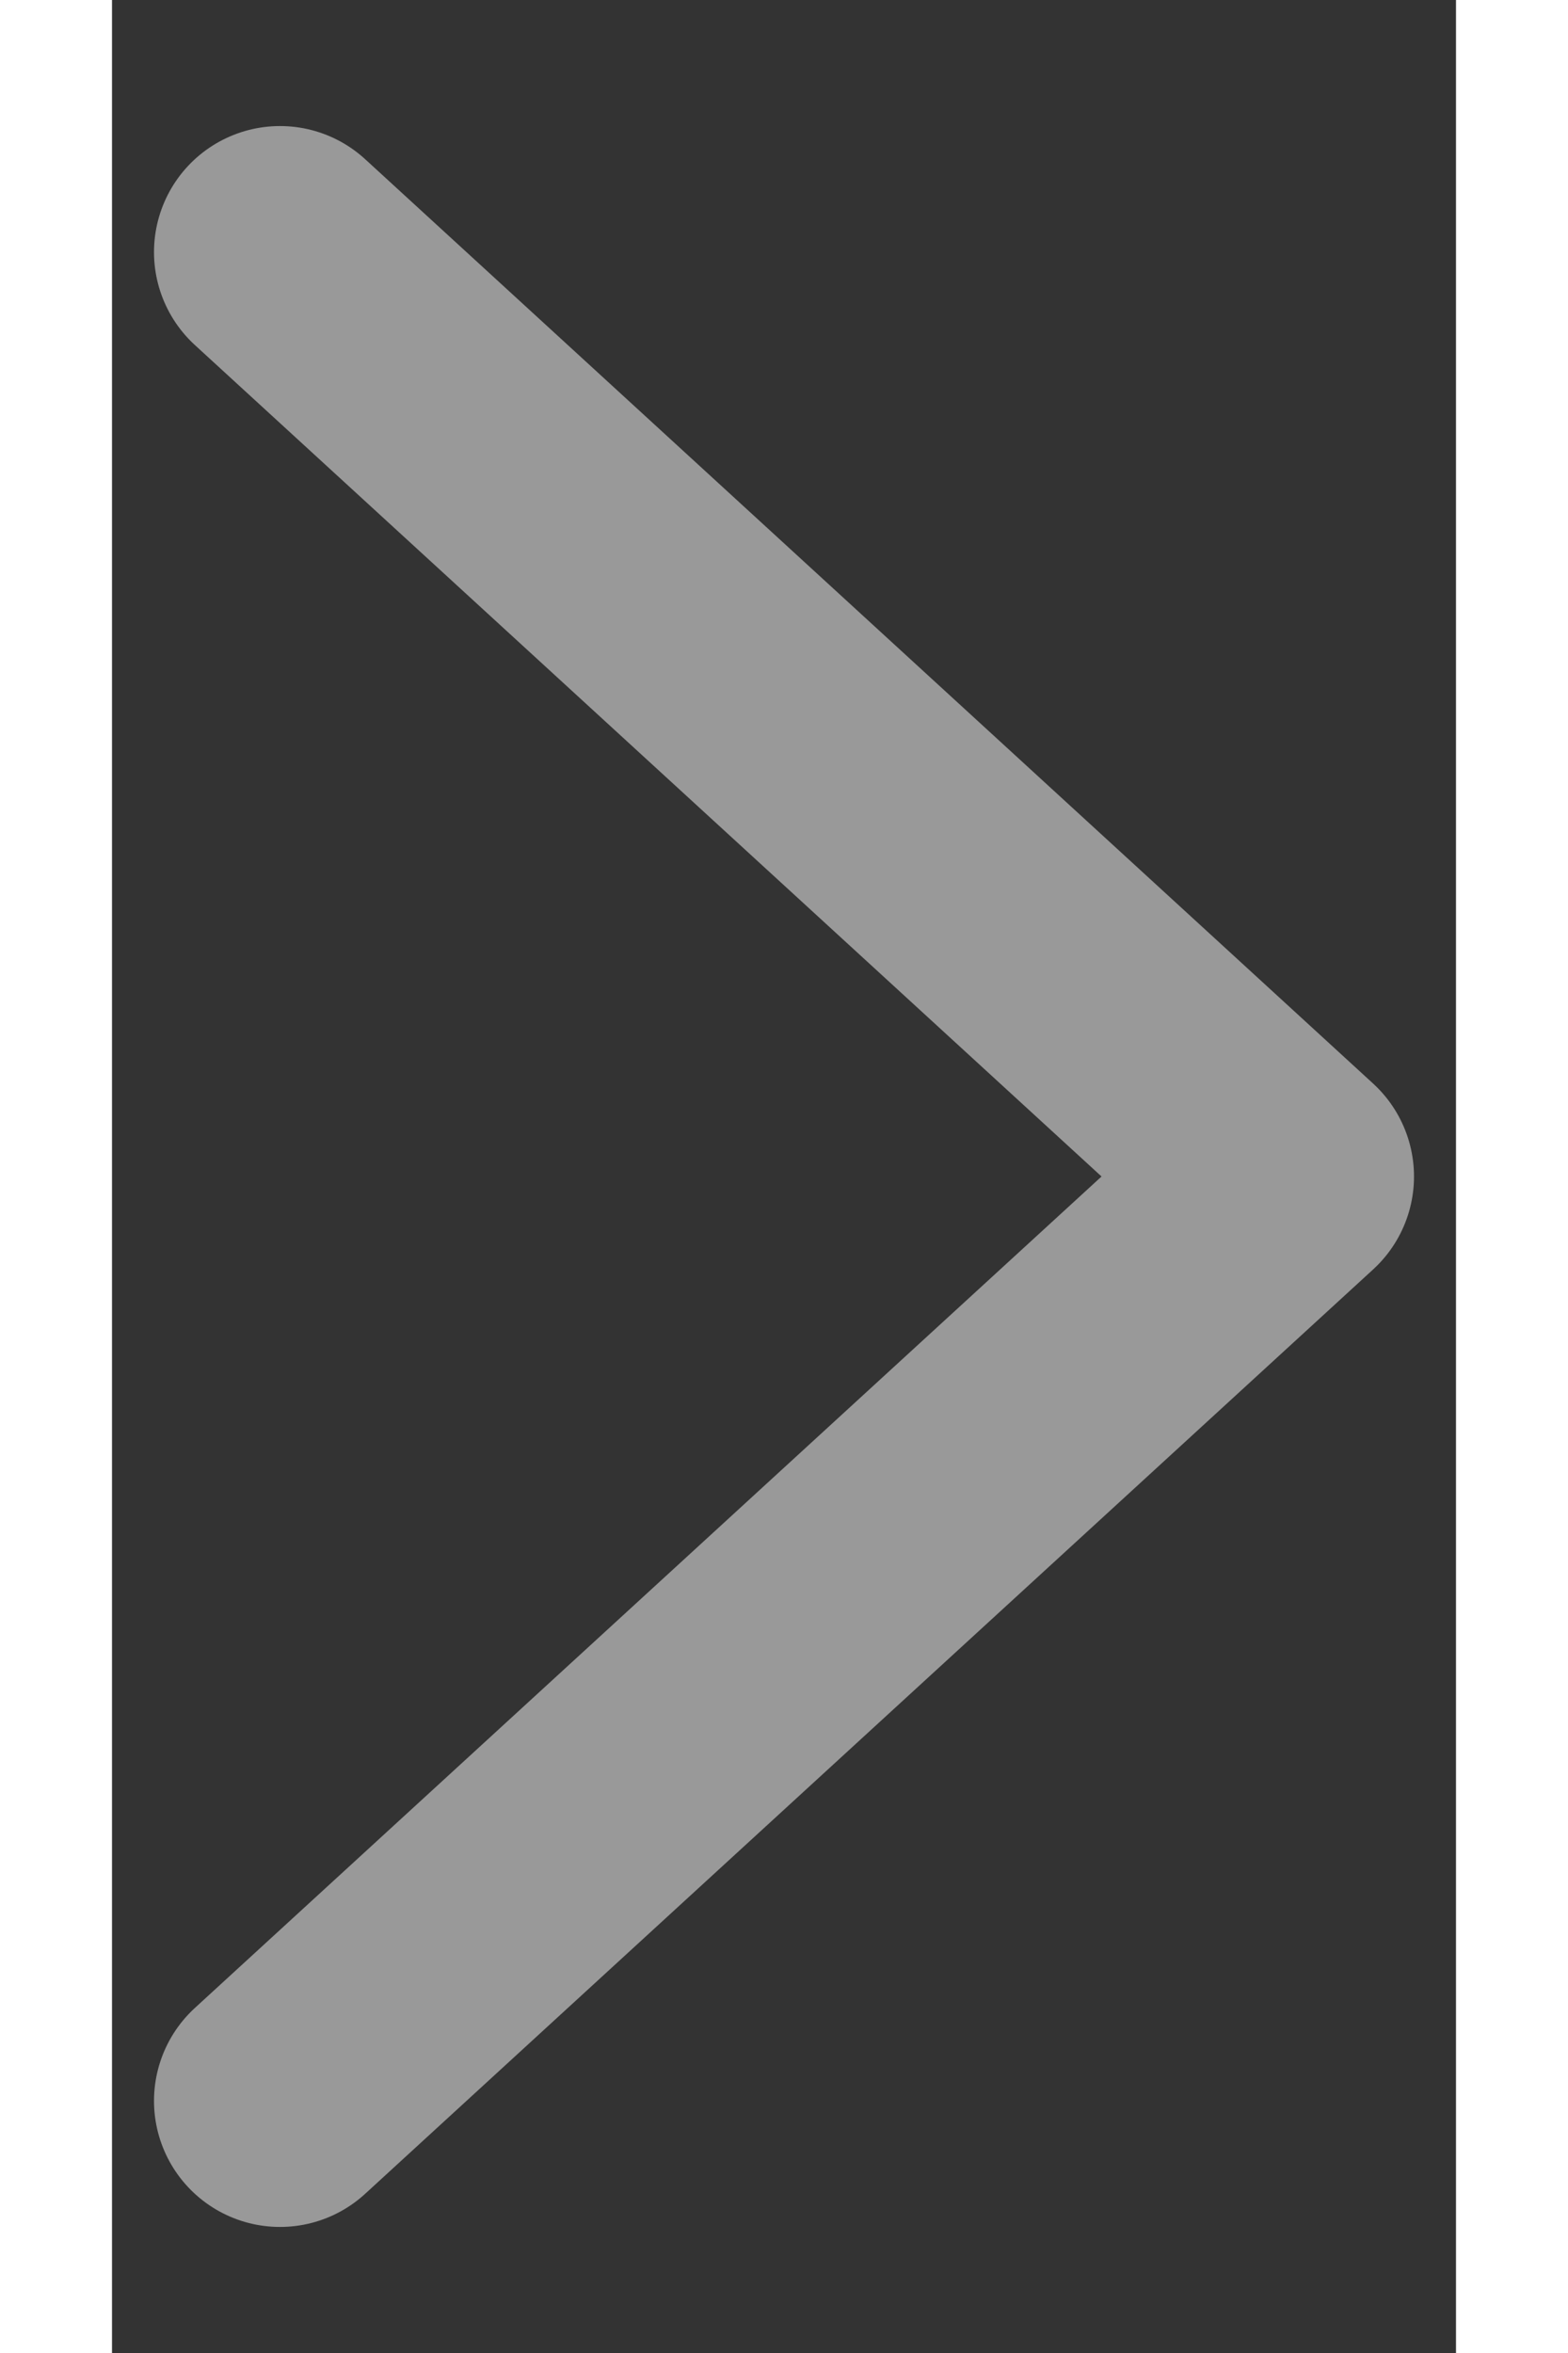<?xml version="1.0" encoding="UTF-8"?>
<svg width="8px" height="12px" viewBox="0 0 8 14" version="1.1" xmlns="http://www.w3.org/2000/svg" xmlns:xlink="http://www.w3.org/1999/xlink">
    <rect x="0" y="0" width="8" height="14" fill="#333333" stroke="none"/>
    <!-- Generator: Sketch 52.6 (67491) - http://www.bohemiancoding.com/sketch -->
    <title>header-arrow</title>
    <desc>Created with Sketch.</desc>
    <g id="Essentials" stroke="none" stroke-width="1" fill="none" fill-rule="evenodd" opacity="0.498" stroke-linecap="round" stroke-linejoin="round">
        <g id="Layout-Models" transform="translate(-410, -24)" stroke="#FFFFFF" stroke-width="1.5">
            <g id="header-arrow" transform="translate(410, 24)">
                <polyline id="Path" transform="translate(4, 7) rotate(-270) translate(-4, -7) " points="-1.5 10 4 4 4 4 9.5 10"></polyline>
            </g>
        </g>
    </g>
</svg>